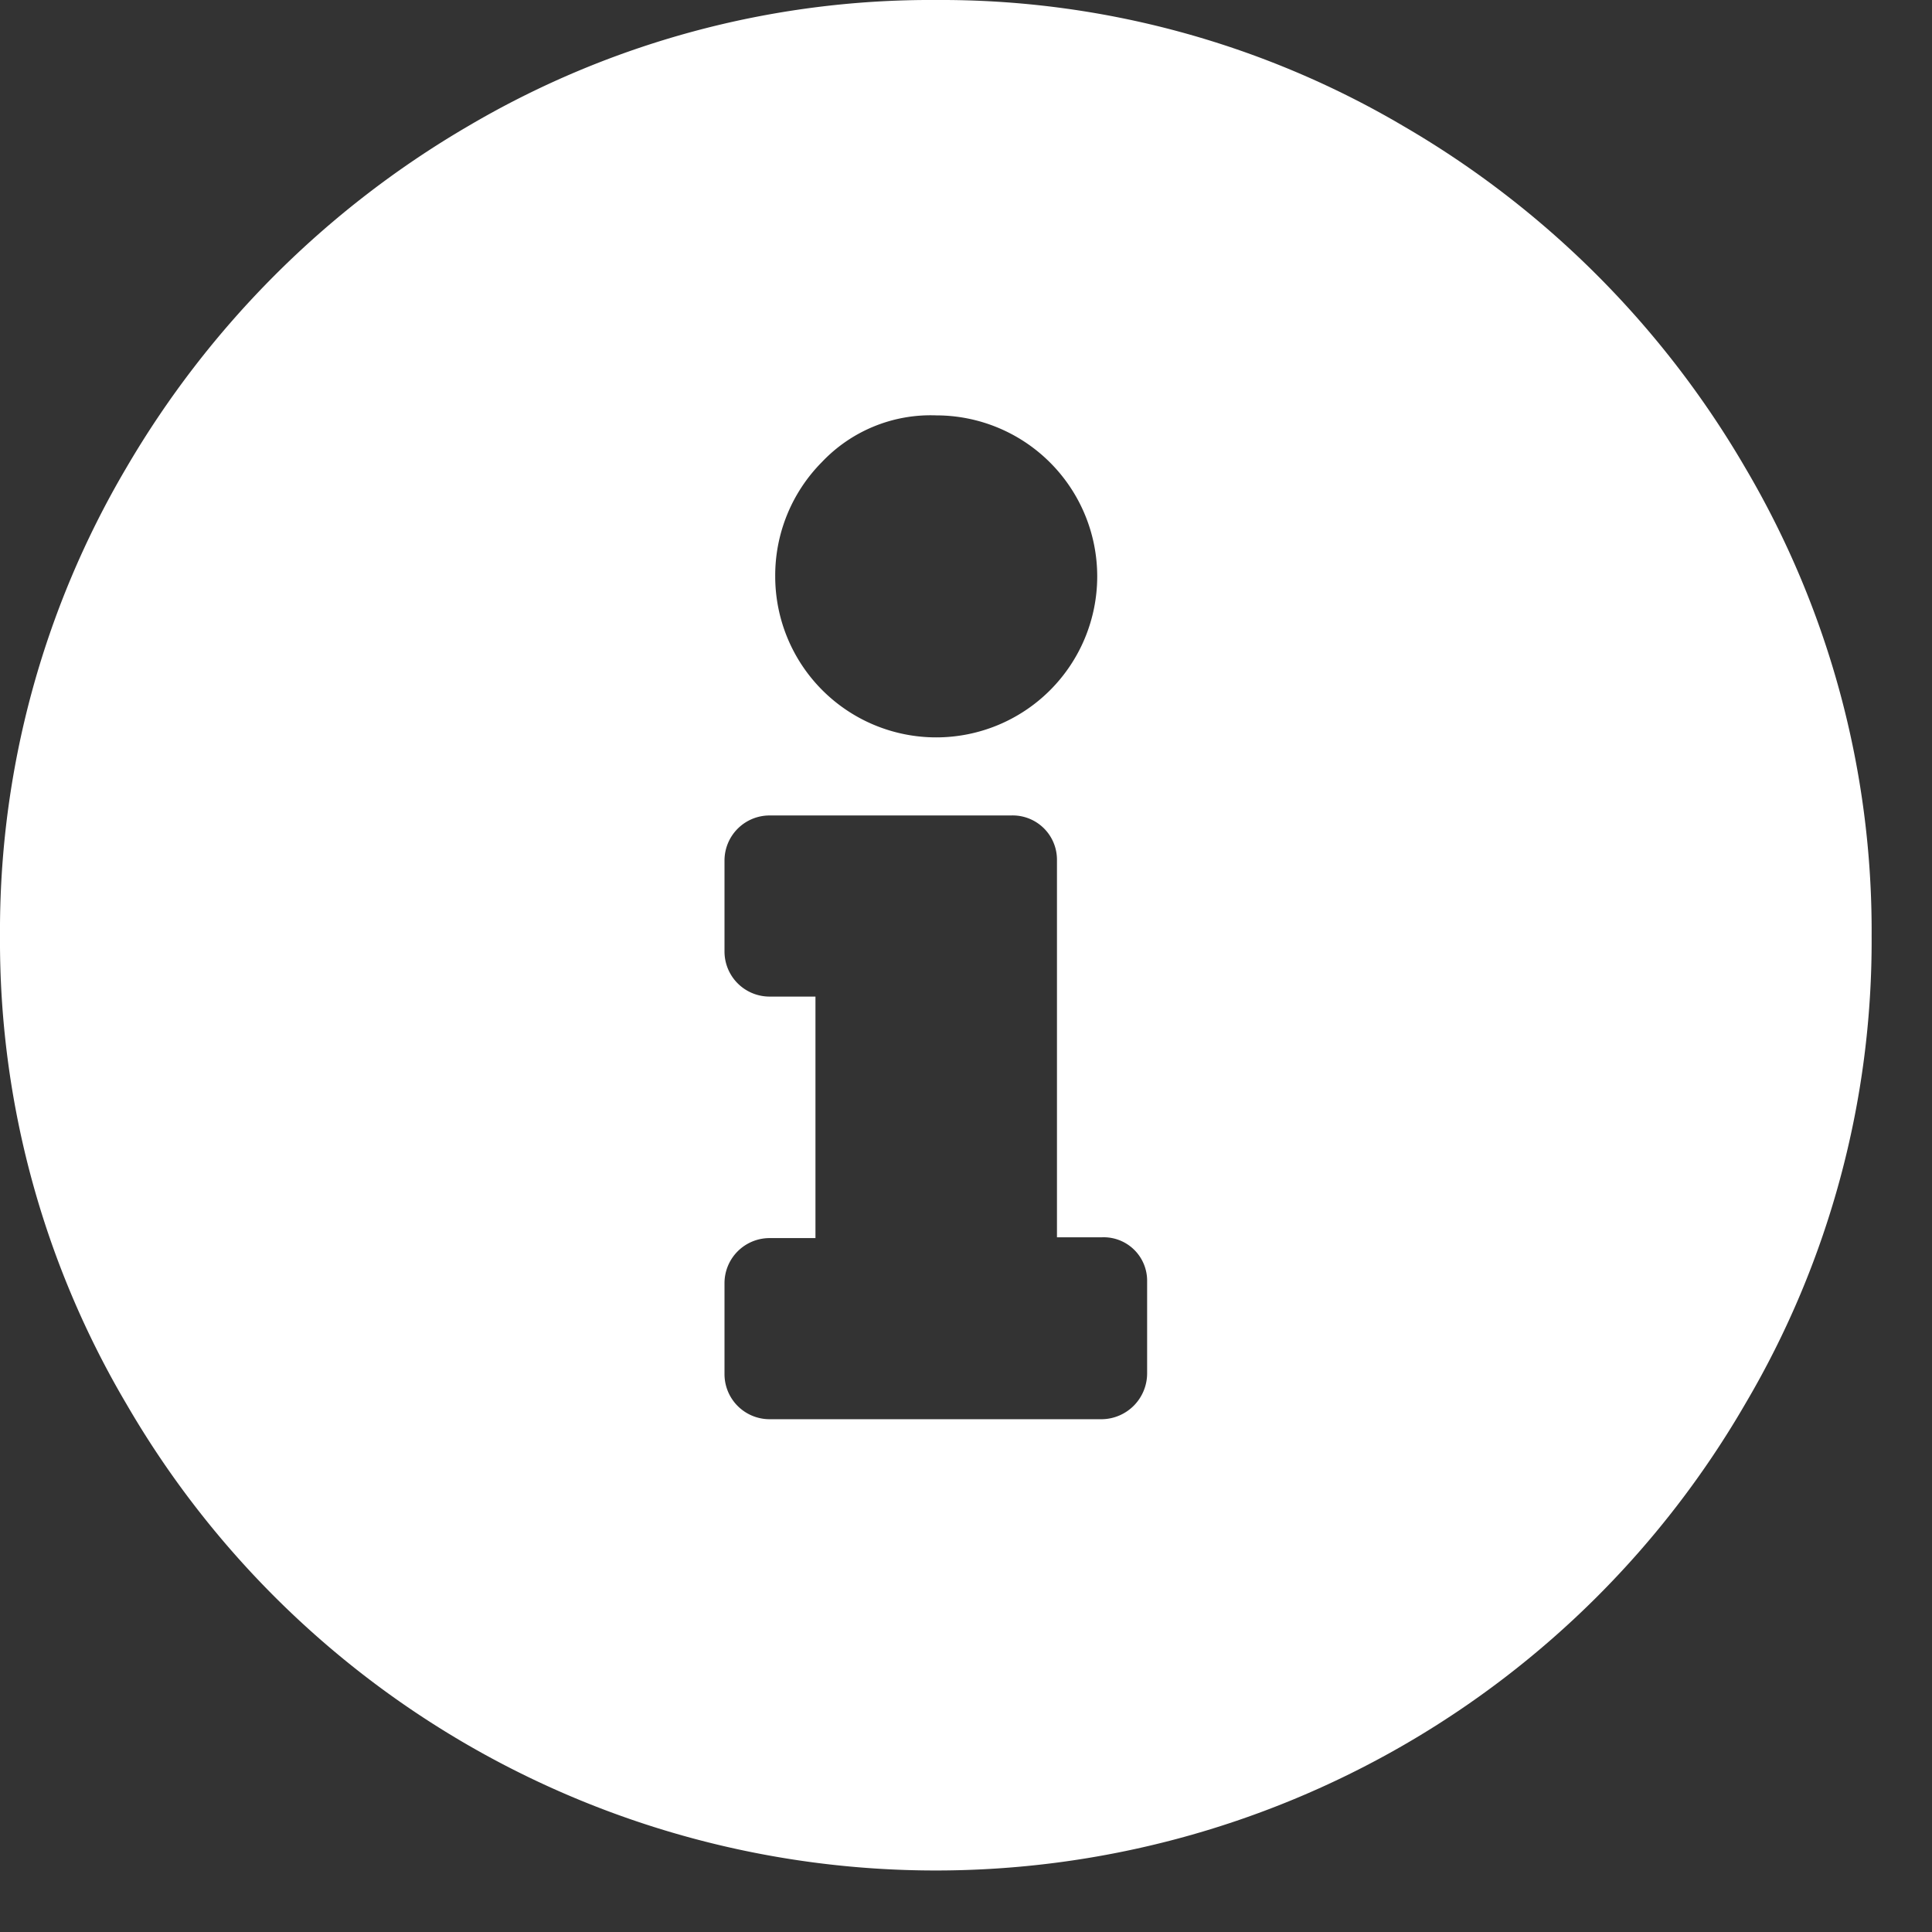 <svg xmlns="http://www.w3.org/2000/svg" width="24" height="24" viewBox="0 0 24 24"><rect x="0" y="0" width="24" height="24" fill="#333333" stroke="none"/><path fill="#fff" d="M11.63 0a11.32 11.32 0 0 0-5.82 1.57 11.8 11.8 0 0 0-4.24 4.24A11.32 11.32 0 0 0 0 11.63a11.31 11.31 0 0 0 1.57 5.81 11.62 11.62 0 0 0 20.11 0 11.31 11.31 0 0 0 1.57-5.81 11.32 11.32 0 0 0-1.57-5.82 11.73 11.73 0 0 0-4.24-4.24A11.31 11.31 0 0 0 11.63 0Zm0 5.16a2 2 0 1 1-2 2 2 2 0 0 1 .58-1.42 1.86 1.86 0 0 1 1.42-.58Zm2.62 11.9a.57.57 0 0 1-.56.57H9.56a.56.56 0 0 1-.56-.56v-1.13a.56.56 0 0 1 .56-.56h.57v-3h-.57a.56.56 0 0 1-.56-.56v-1.13a.56.56 0 0 1 .56-.56h3a.55.55 0 0 1 .57.55v4.69h.56a.54.54 0 0 1 .56.55Z"/></svg>
